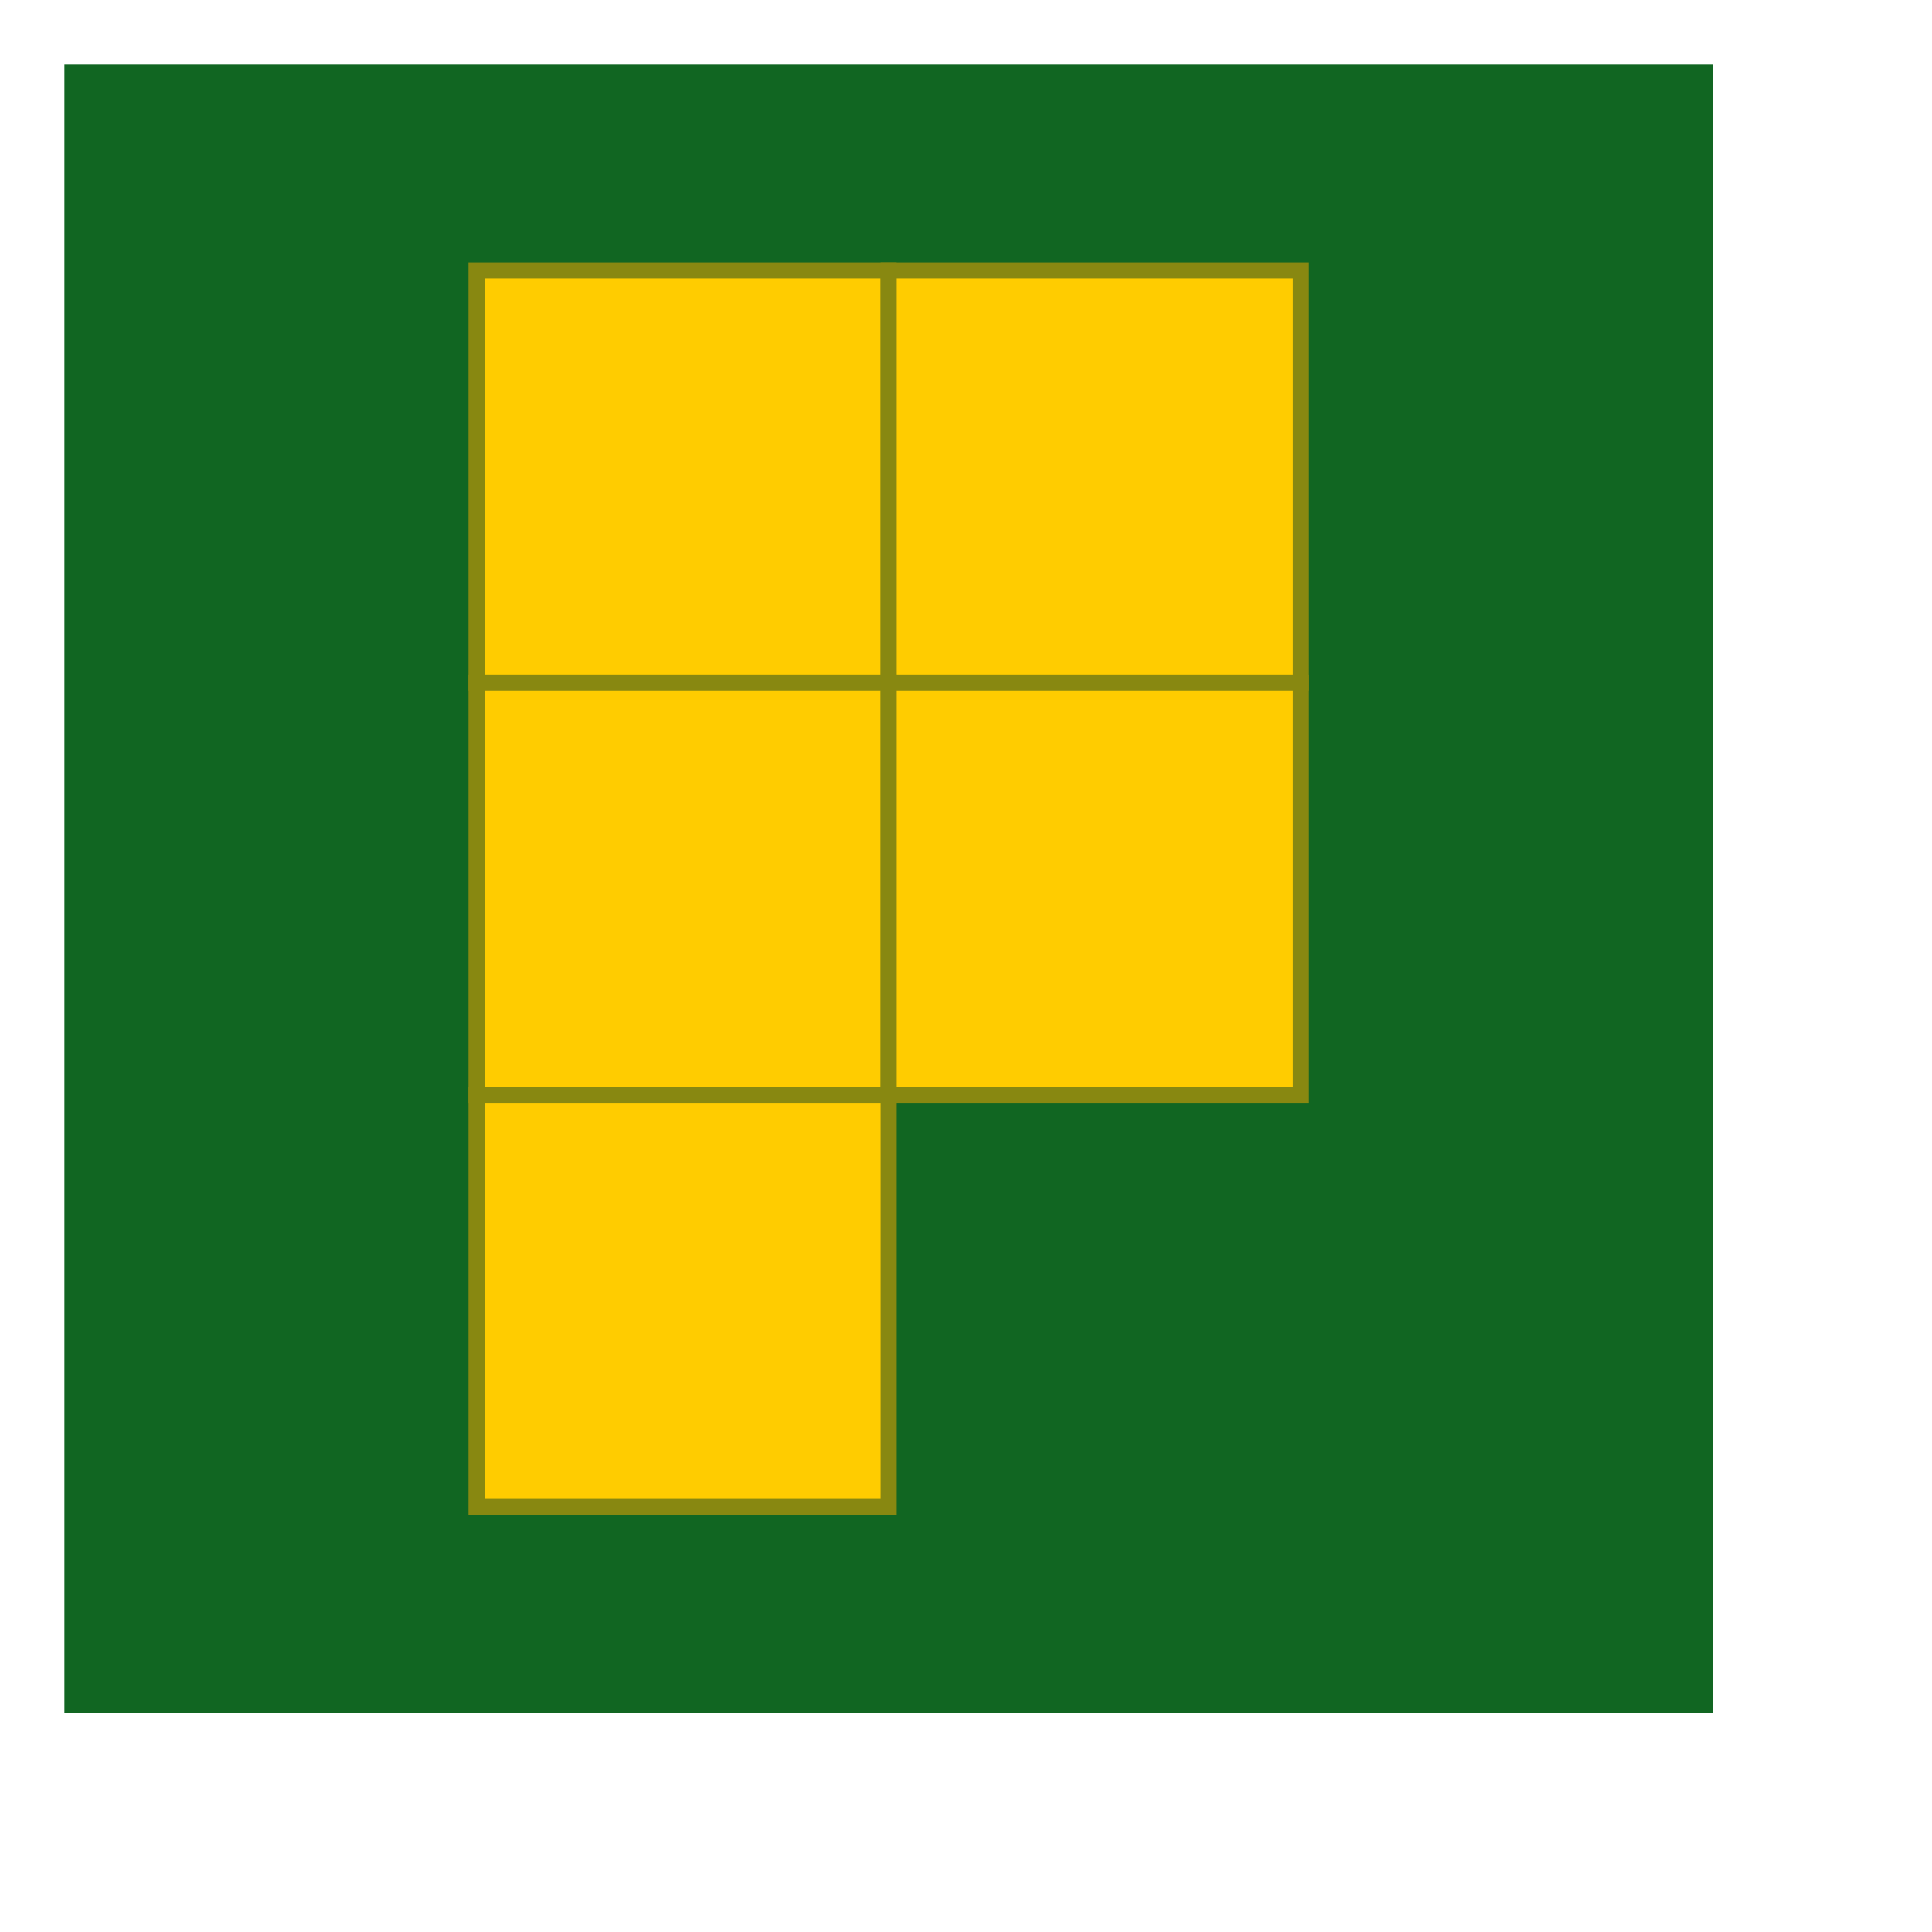 <svg xmlns="http://www.w3.org/2000/svg" width="600" height="600">

<g  transform="translate(20 20)">
  <rect  x="0" y="0" width="512" height="512" fill="#116622" stroke-width="0" />


  <!-- <g fill="white" stroke="green" stroke-width="5" transform="translate(100 100) rotate(0)"> -->
  <g transform="translate(128 64) rotate(0)">
    <rect id="R0" x="0" y="0" width="128" height="128" fill="#ffcc00" stroke="#888811" stroke-width="5"  transform="translate(000 000)"/>
    <rect id="R1" x="0" y="0" width="128" height="128" fill="#ffcc00" stroke="#888811" stroke-width="5"  transform="translate(128 000)"/>
    <rect id="R2" x="0" y="0" width="128" height="128" fill="#ffcc00" stroke="#888811" stroke-width="5"  transform="translate(000 128)"/>
    <rect id="R3" x="0" y="0" width="128" height="128" fill="#ffcc00" stroke="#888811" stroke-width="5"  transform="translate(128 128)"/>
    <rect id="R4" x="0" y="0" width="128" height="128" fill="#ffcc00" stroke="#888811" stroke-width="5"  transform="translate(000 256)"/>
  </g>
</g>

</svg>

